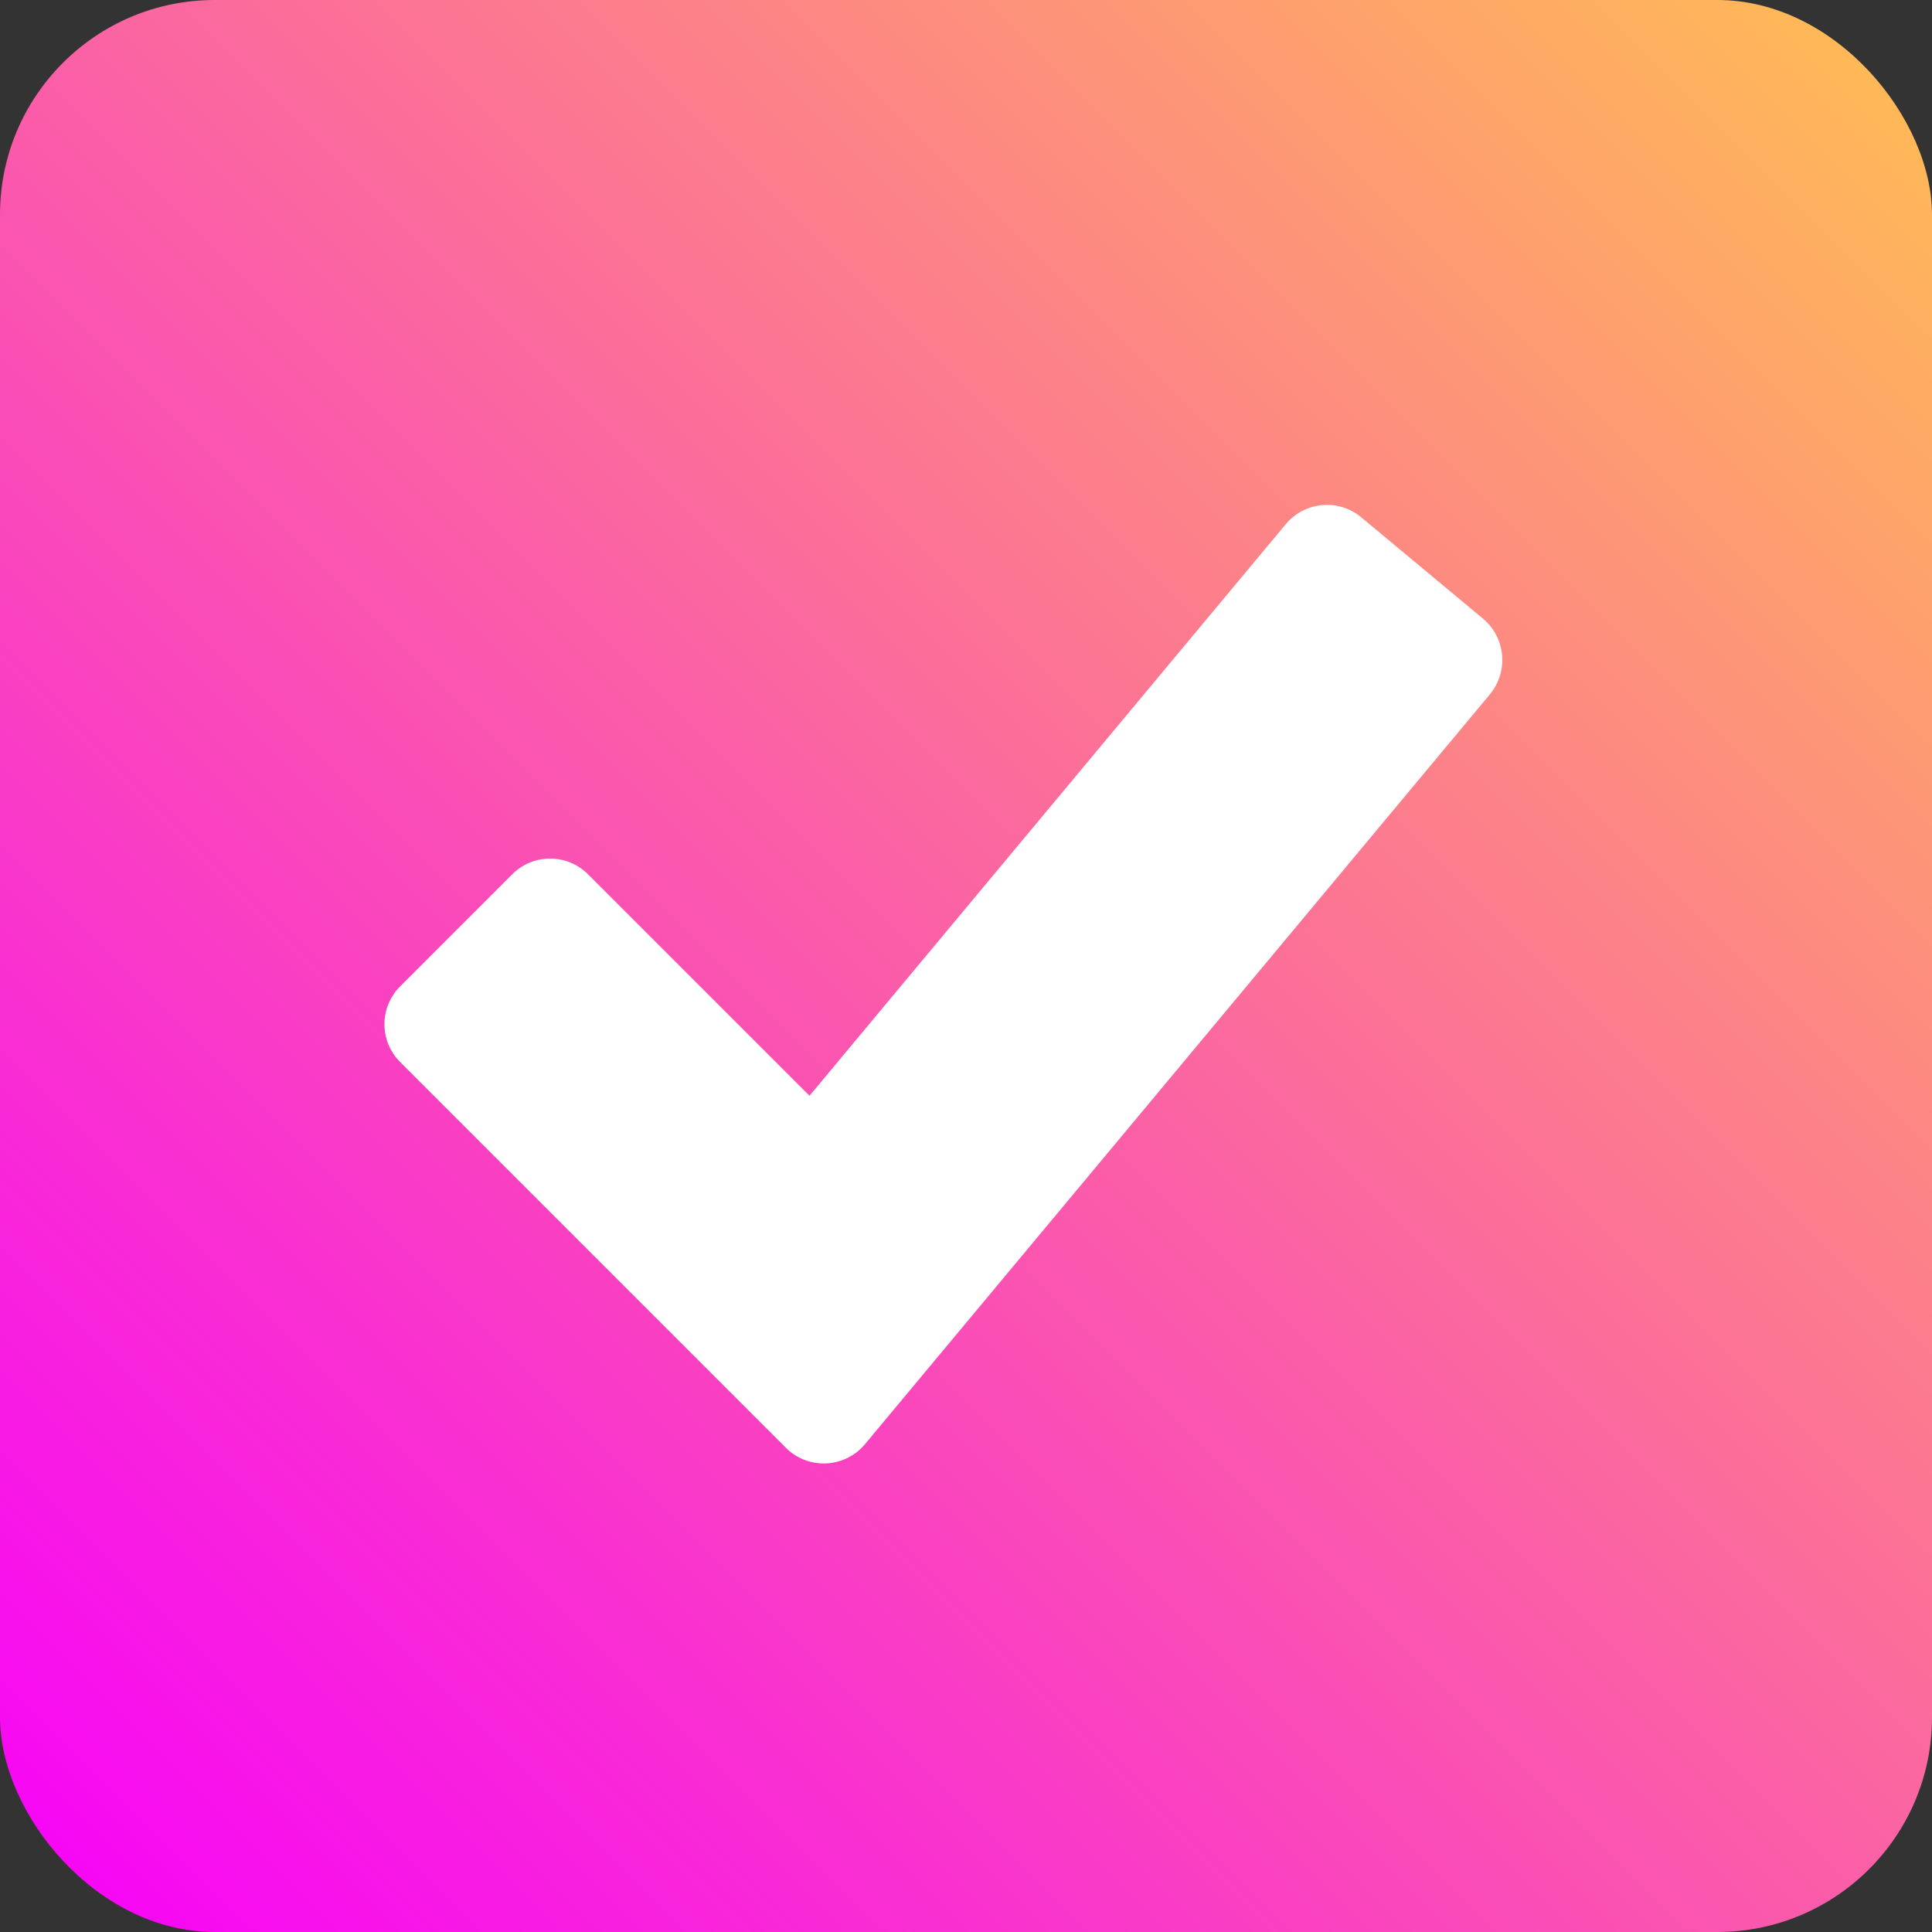 <svg xmlns="http://www.w3.org/2000/svg" xmlns:xlink="http://www.w3.org/1999/xlink" fill="none" version="1.1" width="18" height="18" viewBox="0 0 18 18"><rect x="0" y="0" width="18" height="18" fill="#333333" stroke="none"/><defs><linearGradient x1="1" y1="0" x2="0" y2="1" id="master_svg0_3293_00067"><stop offset="0%" stop-color="#FFC051" stop-opacity="1"/><stop offset="100%" stop-color="#F700FB" stop-opacity="1"/></linearGradient></defs><g style="mix-blend-mode:passthrough"><g style="mix-blend-mode:passthrough"><rect x="0" y="0" width="18" height="18" rx="2" fill="url(#master_svg0_3293_00067)" fill-opacity="1"/></g><g style="mix-blend-mode:passthrough"><path d="M8.059,13.455L13.881,6.469C14.057,6.256,14.029,5.941,13.817,5.764L12.683,4.82C12.471,4.643,12.156,4.672,11.979,4.884L7.542,10.209L5.479,8.146C5.283,7.95,4.967,7.95,4.772,8.146L3.729,9.189C3.533,9.384,3.533,9.701,3.729,9.896L7.321,13.488C7.529,13.696,7.87,13.681,8.059,13.455" fill-rule="evenodd" fill="#FFFFFF" fill-opacity="1"/></g></g></svg>
